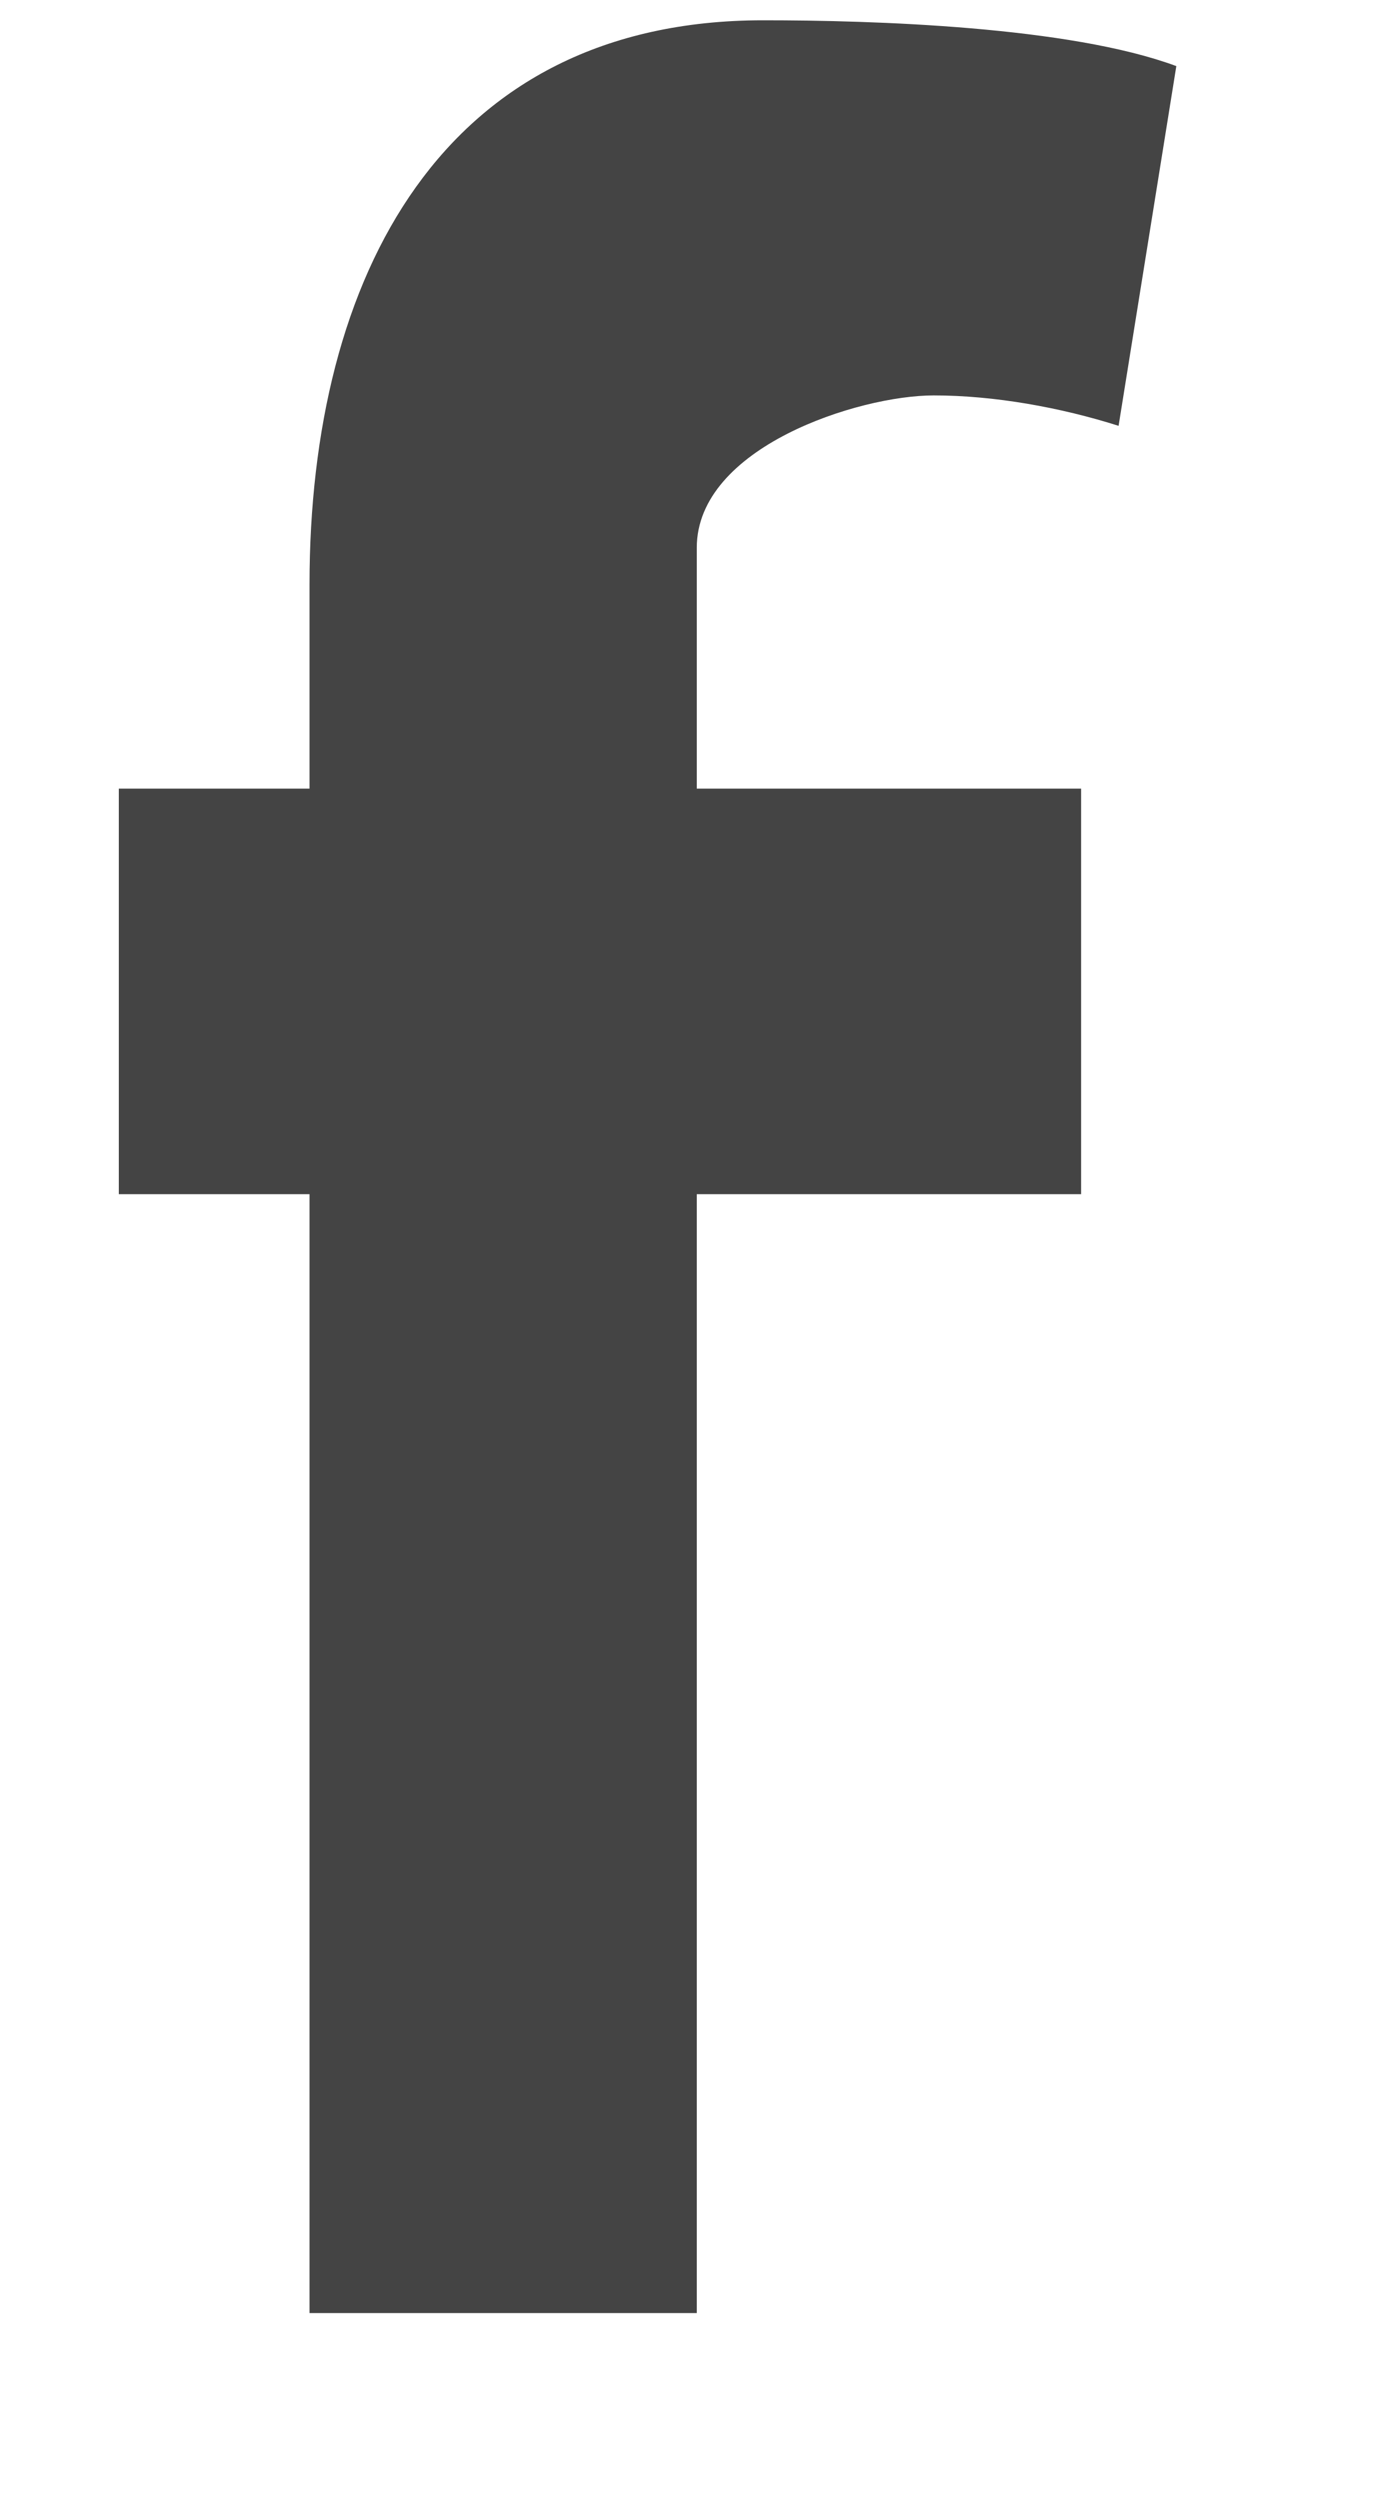 <svg width="10" height="18" viewBox="0 0 10 18" fill="none" xmlns="http://www.w3.org/2000/svg" xmlns:xlink="http://www.w3.org/1999/xlink">
<path d="M8.059,3.066C7.643,2.934 7.164,2.847 6.727,2.847C6.186,2.847 5.02,3.22 5.02,3.944L5.02,5.678L7.789,5.678L7.789,8.598L5.02,8.598L5.02,16.654L2.23,16.654L2.23,8.598L0.856,8.598L0.856,5.678L2.23,5.678L2.23,4.208C2.23,1.99 3.188,0.146 5.499,0.146C6.29,0.146 7.705,0.19 8.475,0.476L8.059,3.066Z" clip-rule="evenodd" fill-rule="evenodd" fill="#444444"/>
</svg>

